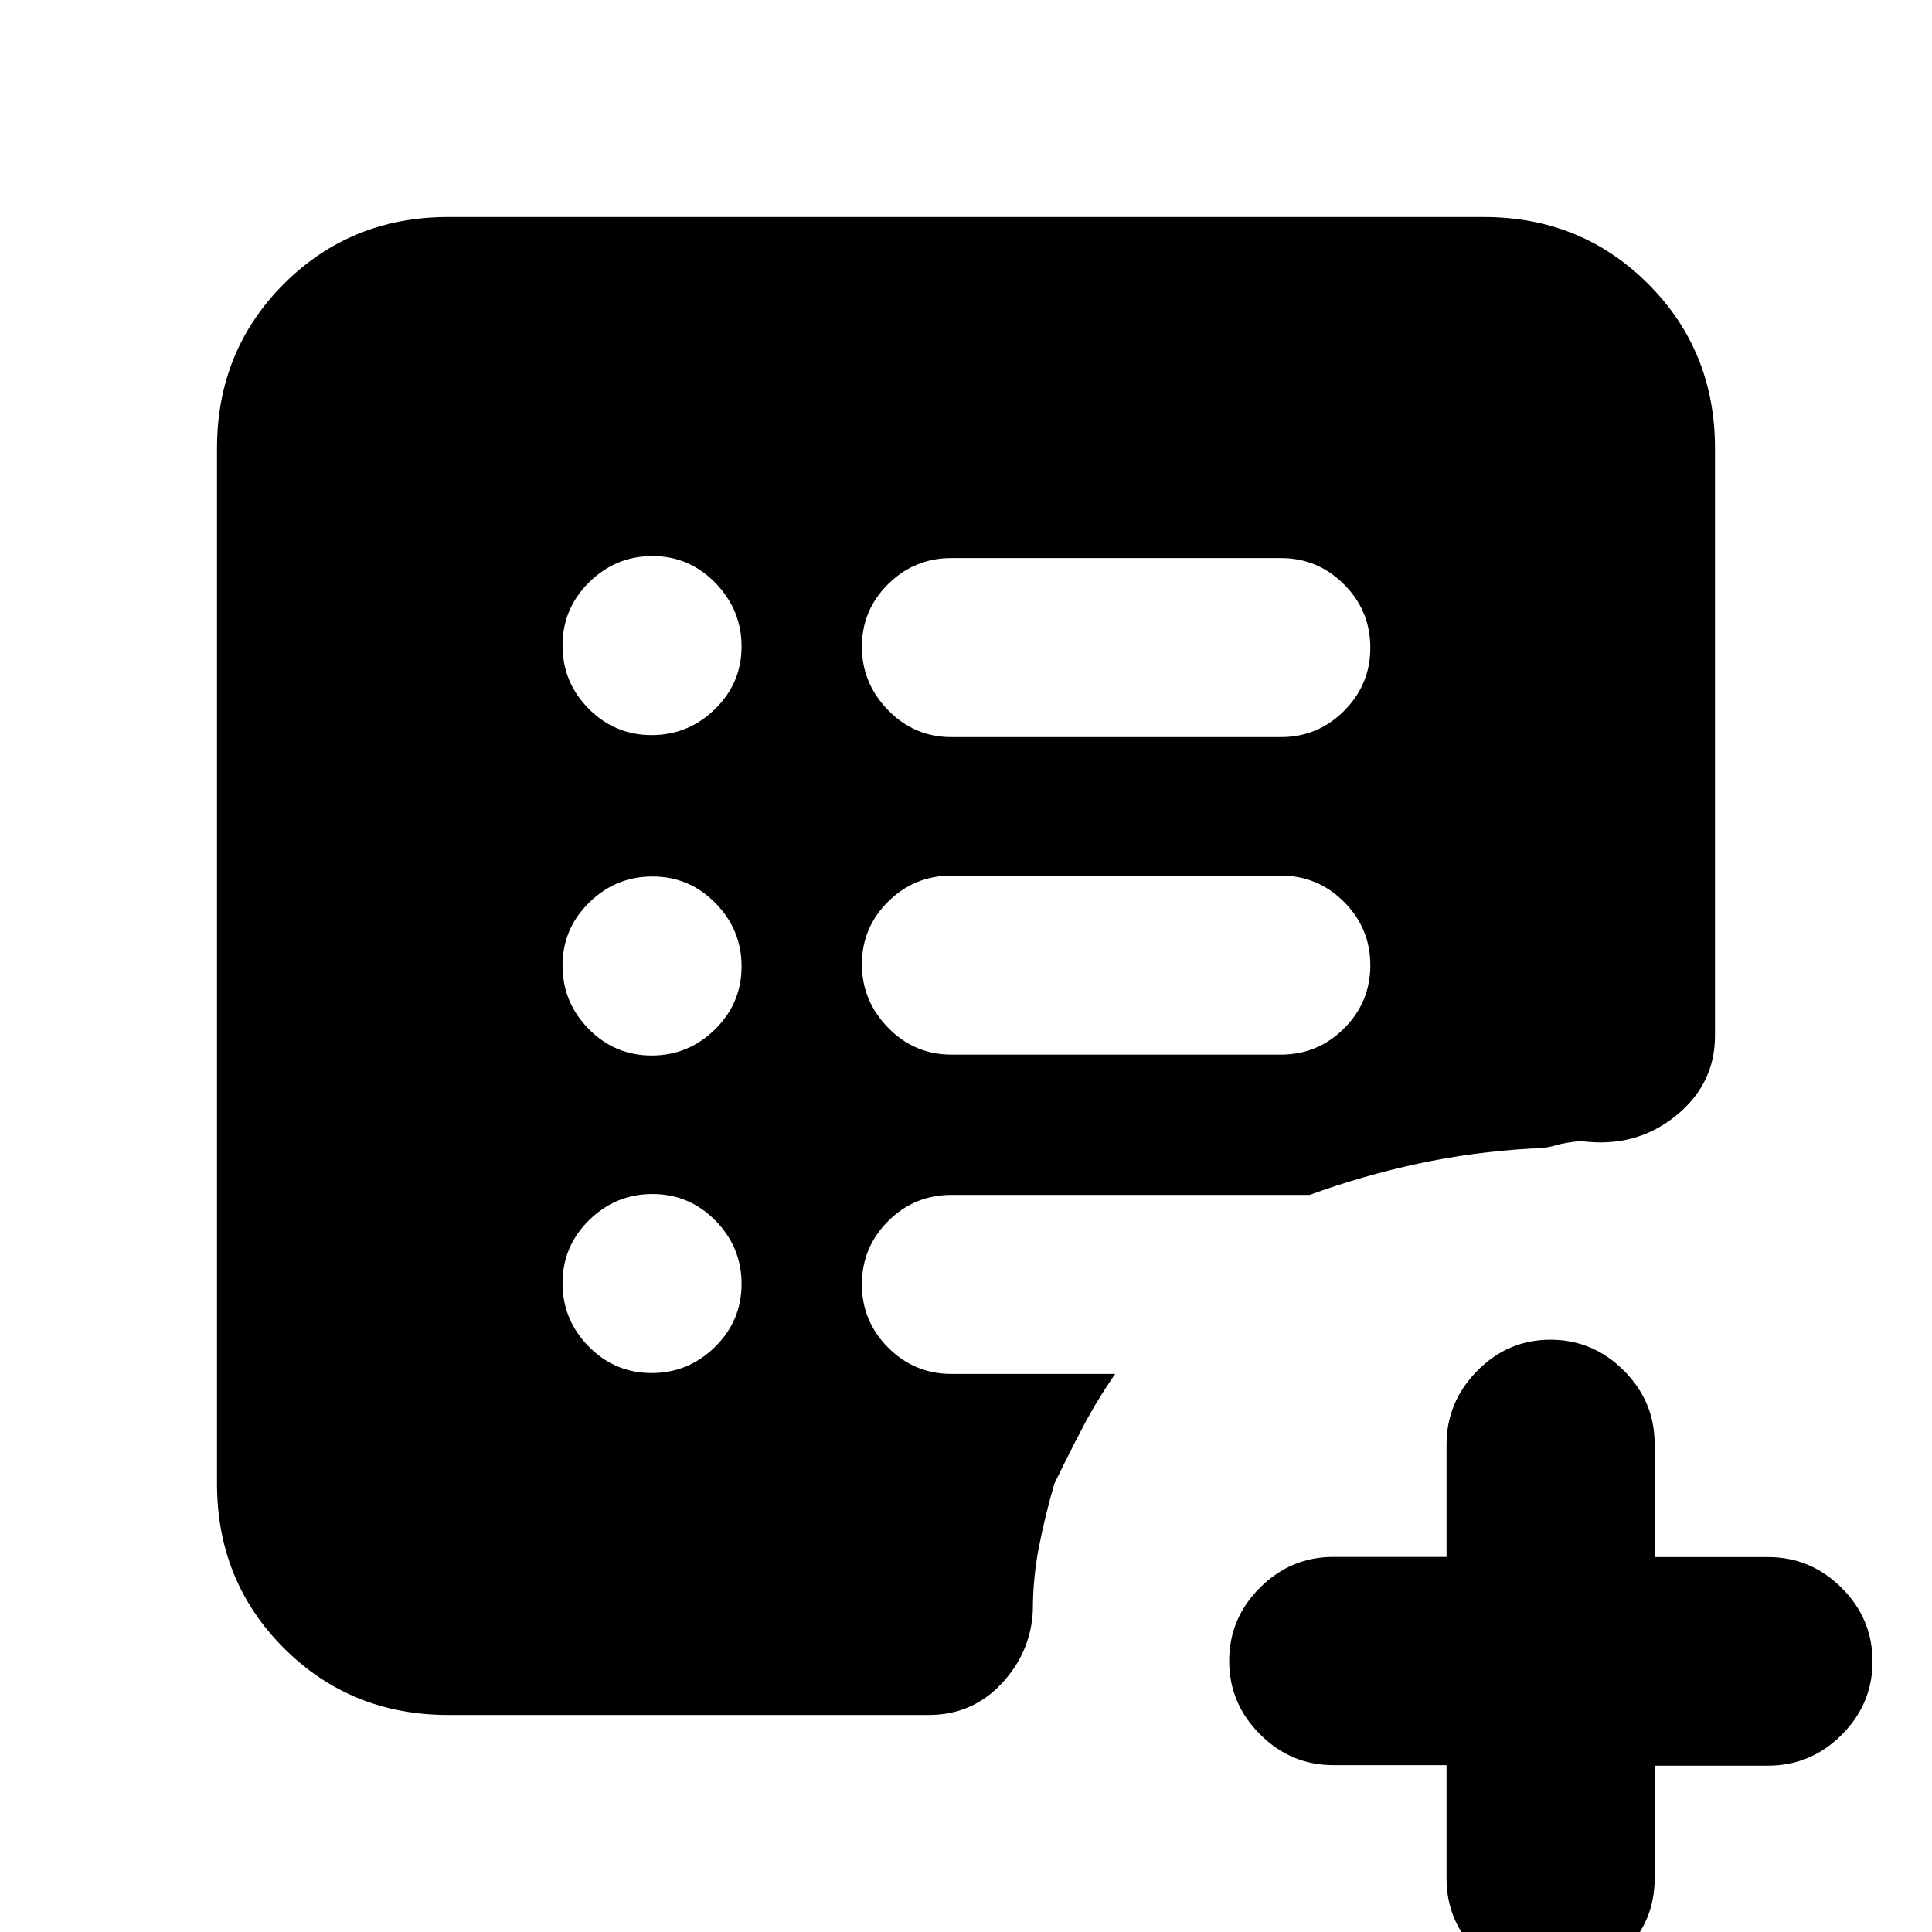 <svg xmlns="http://www.w3.org/2000/svg" height="20" viewBox="0 -960 960 960" width="20"><path d="M636.43-435.96q18.38 0 31.43-13.03 13.05-13.04 13.05-31.39 0-18.36-13.05-31.45-13.05-13.08-31.43-13.08H472.74q-18.38 0-31.43 12.92t-13.05 31.11q0 18.18 13.05 31.55 13.05 13.37 31.43 13.37h163.69Zm0-157.78q18.38 0 31.43-13.03 13.05-13.04 13.05-31.4 0-18.35-13.05-31.44t-31.43-13.09H472.74q-18.38 0-31.43 12.93-13.05 12.92-13.05 31.1 0 18.19 13.05 31.56 13.05 13.37 31.43 13.37h163.69ZM718.78-82.9h-56.17q-21.21 0-36.52-15.34-15.31-15.33-15.31-36.47t15.31-36.41q15.31-15.26 36.52-15.26h56.17v-55.86q0-21.14 15.25-36.6t36.37-15.46q21.11 0 36.45 15.31 15.33 15.31 15.33 36.51v56.18h56.35q21.24 0 36.57 15.31 15.34 15.31 15.34 36.51 0 21.21-15.34 36.52-15.33 15.31-36.57 15.31h-56.35v56.17q0 21.21-15.33 36.52-15.34 15.31-36.24 15.31-21.21 0-36.52-15.34-15.31-15.33-15.31-36.57V-82.9ZM323.79-277.74q18.29 0 31.49-12.99t13.2-31.28q0-18.29-12.99-31.49t-31.28-13.2q-18.29 0-31.49 12.99t-13.2 31.28q0 18.29 12.99 31.49t31.28 13.2Zm0-157.78q18.29 0 31.49-12.99t13.2-31.28q0-18.29-12.99-31.49t-31.28-13.2q-18.29 0-31.49 12.99t-13.2 31.28q0 18.29 12.99 31.49t31.28 13.2Zm0-159.22q18.29 0 31.49-12.92t13.2-31.11q0-18.19-12.99-31.56-12.99-13.37-31.28-13.37t-31.49 13.04q-13.2 13.03-13.2 31.39t12.99 31.44q12.99 13.09 31.28 13.09ZM222.78-107.83q-48.48 0-81.72-33.23-33.23-33.24-33.23-81.72v-514.44q0-48.48 33.23-81.72 33.24-33.23 81.72-33.23h514.44q48.48 0 81.72 33.23 33.23 33.24 33.23 81.72v291.87q0 24.24-19.82 40.08-19.83 15.84-46.78 12.27-7.44.57-12.66 2.13-5.21 1.57-12.21 1.57-29.05 1.69-56.29 7.56-27.24 5.87-53.67 15.48h-178q-18.38 0-31.43 13.03-13.05 13.04-13.05 31.4 0 18.35 13.05 31.44t31.43 13.09h81.39q-9.13 13.19-16.11 26.51-6.98 13.31-14.11 28.01-4.56 15.69-7.63 31.24-3.06 15.54-3.06 31.8-1 20.83-15.58 36.37-14.57 15.54-36.21 15.54H222.78Z"/></svg>